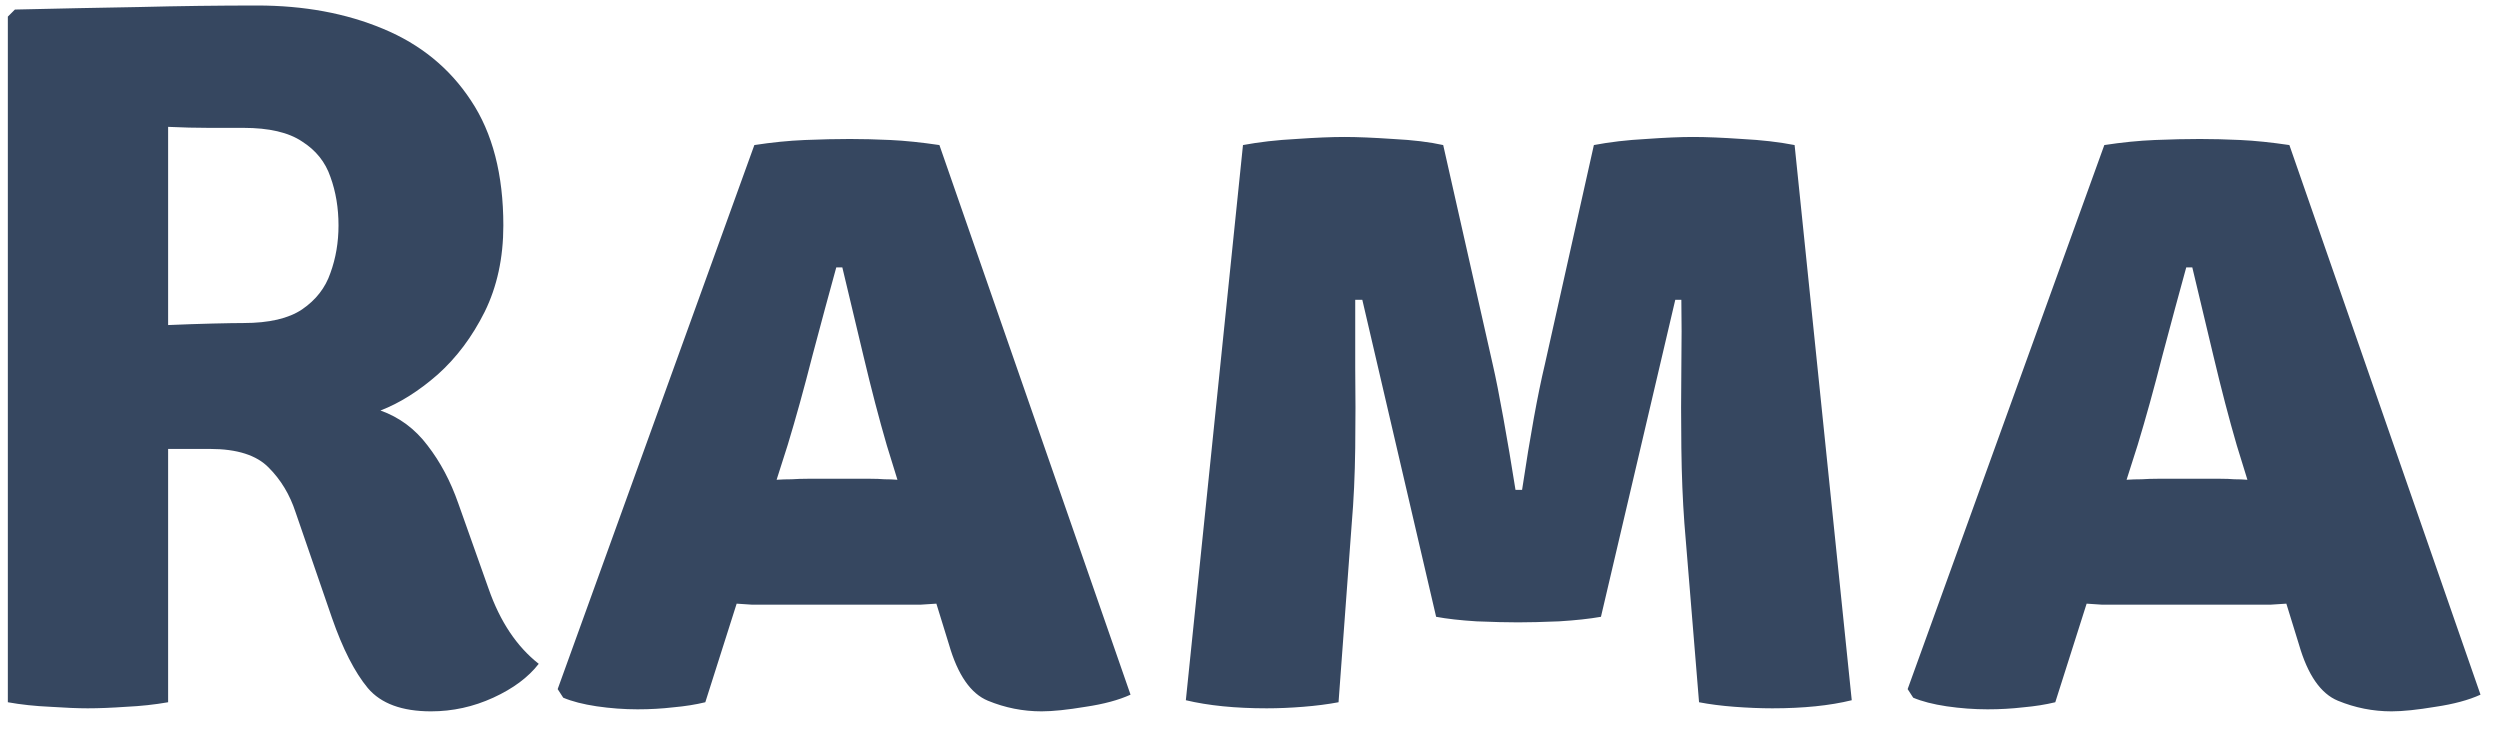 <svg width="89" height="26" viewBox="0 0 89 26" fill="none" xmlns="http://www.w3.org/2000/svg">
<path d="M17.919 8.026C17.919 9.178 17.697 10.204 17.253 11.104C16.809 11.992 16.251 12.736 15.579 13.336C14.907 13.924 14.229 14.35 13.545 14.614C14.217 14.854 14.775 15.268 15.219 15.856C15.675 16.444 16.041 17.134 16.317 17.926L17.397 20.968C17.805 22.132 18.399 23.02 19.179 23.632C18.807 24.112 18.267 24.514 17.559 24.838C16.851 25.162 16.113 25.324 15.345 25.324C14.313 25.324 13.563 25.048 13.095 24.496C12.627 23.932 12.201 23.098 11.817 21.994L10.521 18.232C10.317 17.608 9.999 17.08 9.567 16.648C9.135 16.204 8.439 15.982 7.479 15.982H5.985V25C5.505 25.084 5.007 25.138 4.491 25.162C3.975 25.198 3.519 25.216 3.123 25.216C2.775 25.216 2.331 25.198 1.791 25.162C1.251 25.138 0.747 25.084 0.279 25V0.592L0.531 0.34C2.067 0.304 3.543 0.274 4.959 0.25C6.387 0.214 7.785 0.196 9.153 0.196C10.821 0.196 12.315 0.472 13.635 1.024C14.967 1.576 16.011 2.428 16.767 3.58C17.535 4.732 17.919 6.214 17.919 8.026ZM5.985 4.516V11.572C6.549 11.548 7.077 11.53 7.569 11.518C8.073 11.506 8.439 11.5 8.667 11.5C9.579 11.5 10.275 11.338 10.755 11.014C11.247 10.678 11.583 10.246 11.763 9.718C11.955 9.19 12.051 8.626 12.051 8.026C12.051 7.402 11.955 6.826 11.763 6.298C11.583 5.77 11.247 5.35 10.755 5.038C10.275 4.714 9.579 4.552 8.667 4.552C8.295 4.552 7.881 4.552 7.425 4.552C6.981 4.552 6.501 4.54 5.985 4.516ZM27.323 21.526C27.131 21.526 26.945 21.526 26.765 21.526C26.585 21.514 26.405 21.502 26.225 21.49L25.109 25C24.761 25.084 24.383 25.144 23.975 25.18C23.567 25.228 23.141 25.252 22.697 25.252C22.217 25.252 21.731 25.216 21.239 25.144C20.759 25.072 20.363 24.97 20.051 24.838L19.853 24.532L26.855 5.164C27.479 5.068 28.079 5.008 28.655 4.984C29.243 4.96 29.777 4.948 30.257 4.948C30.701 4.948 31.181 4.96 31.697 4.984C32.213 5.008 32.795 5.068 33.443 5.164L40.247 24.73C39.827 24.922 39.293 25.066 38.645 25.162C37.997 25.27 37.475 25.324 37.079 25.324C36.419 25.324 35.783 25.198 35.171 24.946C34.559 24.694 34.097 24.028 33.785 22.948L33.335 21.49C33.143 21.502 32.957 21.514 32.777 21.526C32.597 21.526 32.405 21.526 32.201 21.526H27.323ZM28.043 15.838L27.647 17.08C27.827 17.068 28.007 17.062 28.187 17.062C28.367 17.05 28.553 17.044 28.745 17.044H30.995C31.175 17.044 31.337 17.05 31.481 17.062C31.637 17.062 31.793 17.068 31.949 17.08L31.571 15.856C31.295 14.908 31.019 13.852 30.743 12.688C30.467 11.524 30.215 10.468 29.987 9.52H29.771C29.519 10.432 29.237 11.476 28.925 12.652C28.625 13.828 28.331 14.89 28.043 15.838ZM44.25 5.164C44.826 5.056 45.456 4.984 46.14 4.948C46.824 4.9 47.4 4.876 47.868 4.876C48.312 4.876 48.888 4.9 49.596 4.948C50.304 4.984 50.898 5.056 51.378 5.164L53.142 12.976C53.25 13.444 53.376 14.08 53.52 14.884C53.664 15.676 53.808 16.528 53.952 17.44H54.186C54.474 15.52 54.744 14.032 54.996 12.976L56.742 5.164C57.306 5.056 57.924 4.984 58.596 4.948C59.268 4.9 59.826 4.876 60.27 4.876C60.738 4.876 61.32 4.9 62.016 4.948C62.712 4.984 63.336 5.056 63.888 5.164L65.922 24.928C65.142 25.12 64.2 25.216 63.096 25.216C62.676 25.216 62.226 25.198 61.746 25.162C61.278 25.126 60.858 25.072 60.486 25L59.964 18.628C59.904 17.812 59.868 16.918 59.856 15.946C59.844 14.974 59.844 14.026 59.856 13.102C59.868 12.166 59.868 11.356 59.856 10.672H59.64L56.994 21.958C56.586 22.03 56.088 22.084 55.5 22.12C54.912 22.144 54.426 22.156 54.042 22.156C53.646 22.156 53.154 22.144 52.566 22.12C51.99 22.084 51.51 22.03 51.126 21.958L48.498 10.672H48.246C48.246 11.368 48.246 12.178 48.246 13.102C48.258 14.026 48.258 14.974 48.246 15.946C48.234 16.918 48.192 17.824 48.12 18.664L47.652 25C47.268 25.072 46.848 25.126 46.392 25.162C45.948 25.198 45.516 25.216 45.096 25.216C43.98 25.216 43.02 25.12 42.216 24.928L44.25 5.164ZM75.382 21.526C75.19 21.526 75.004 21.526 74.824 21.526C74.644 21.514 74.464 21.502 74.284 21.49L73.168 25C72.82 25.084 72.442 25.144 72.034 25.18C71.626 25.228 71.2 25.252 70.756 25.252C70.276 25.252 69.79 25.216 69.298 25.144C68.818 25.072 68.422 24.97 68.11 24.838L67.912 24.532L74.914 5.164C75.538 5.068 76.138 5.008 76.714 4.984C77.302 4.96 77.836 4.948 78.316 4.948C78.76 4.948 79.24 4.96 79.756 4.984C80.272 5.008 80.854 5.068 81.502 5.164L88.306 24.73C87.886 24.922 87.352 25.066 86.704 25.162C86.056 25.27 85.534 25.324 85.138 25.324C84.478 25.324 83.842 25.198 83.23 24.946C82.618 24.694 82.156 24.028 81.844 22.948L81.394 21.49C81.202 21.502 81.016 21.514 80.836 21.526C80.656 21.526 80.464 21.526 80.26 21.526H75.382ZM76.102 15.838L75.706 17.08C75.886 17.068 76.066 17.062 76.246 17.062C76.426 17.05 76.612 17.044 76.804 17.044H79.054C79.234 17.044 79.396 17.05 79.54 17.062C79.696 17.062 79.852 17.068 80.008 17.08L79.63 15.856C79.354 14.908 79.078 13.852 78.802 12.688C78.526 11.524 78.274 10.468 78.046 9.52H77.83C77.578 10.432 77.296 11.476 76.984 12.652C76.684 13.828 76.39 14.89 76.102 15.838Z" fill="#364760"/>
</svg>
